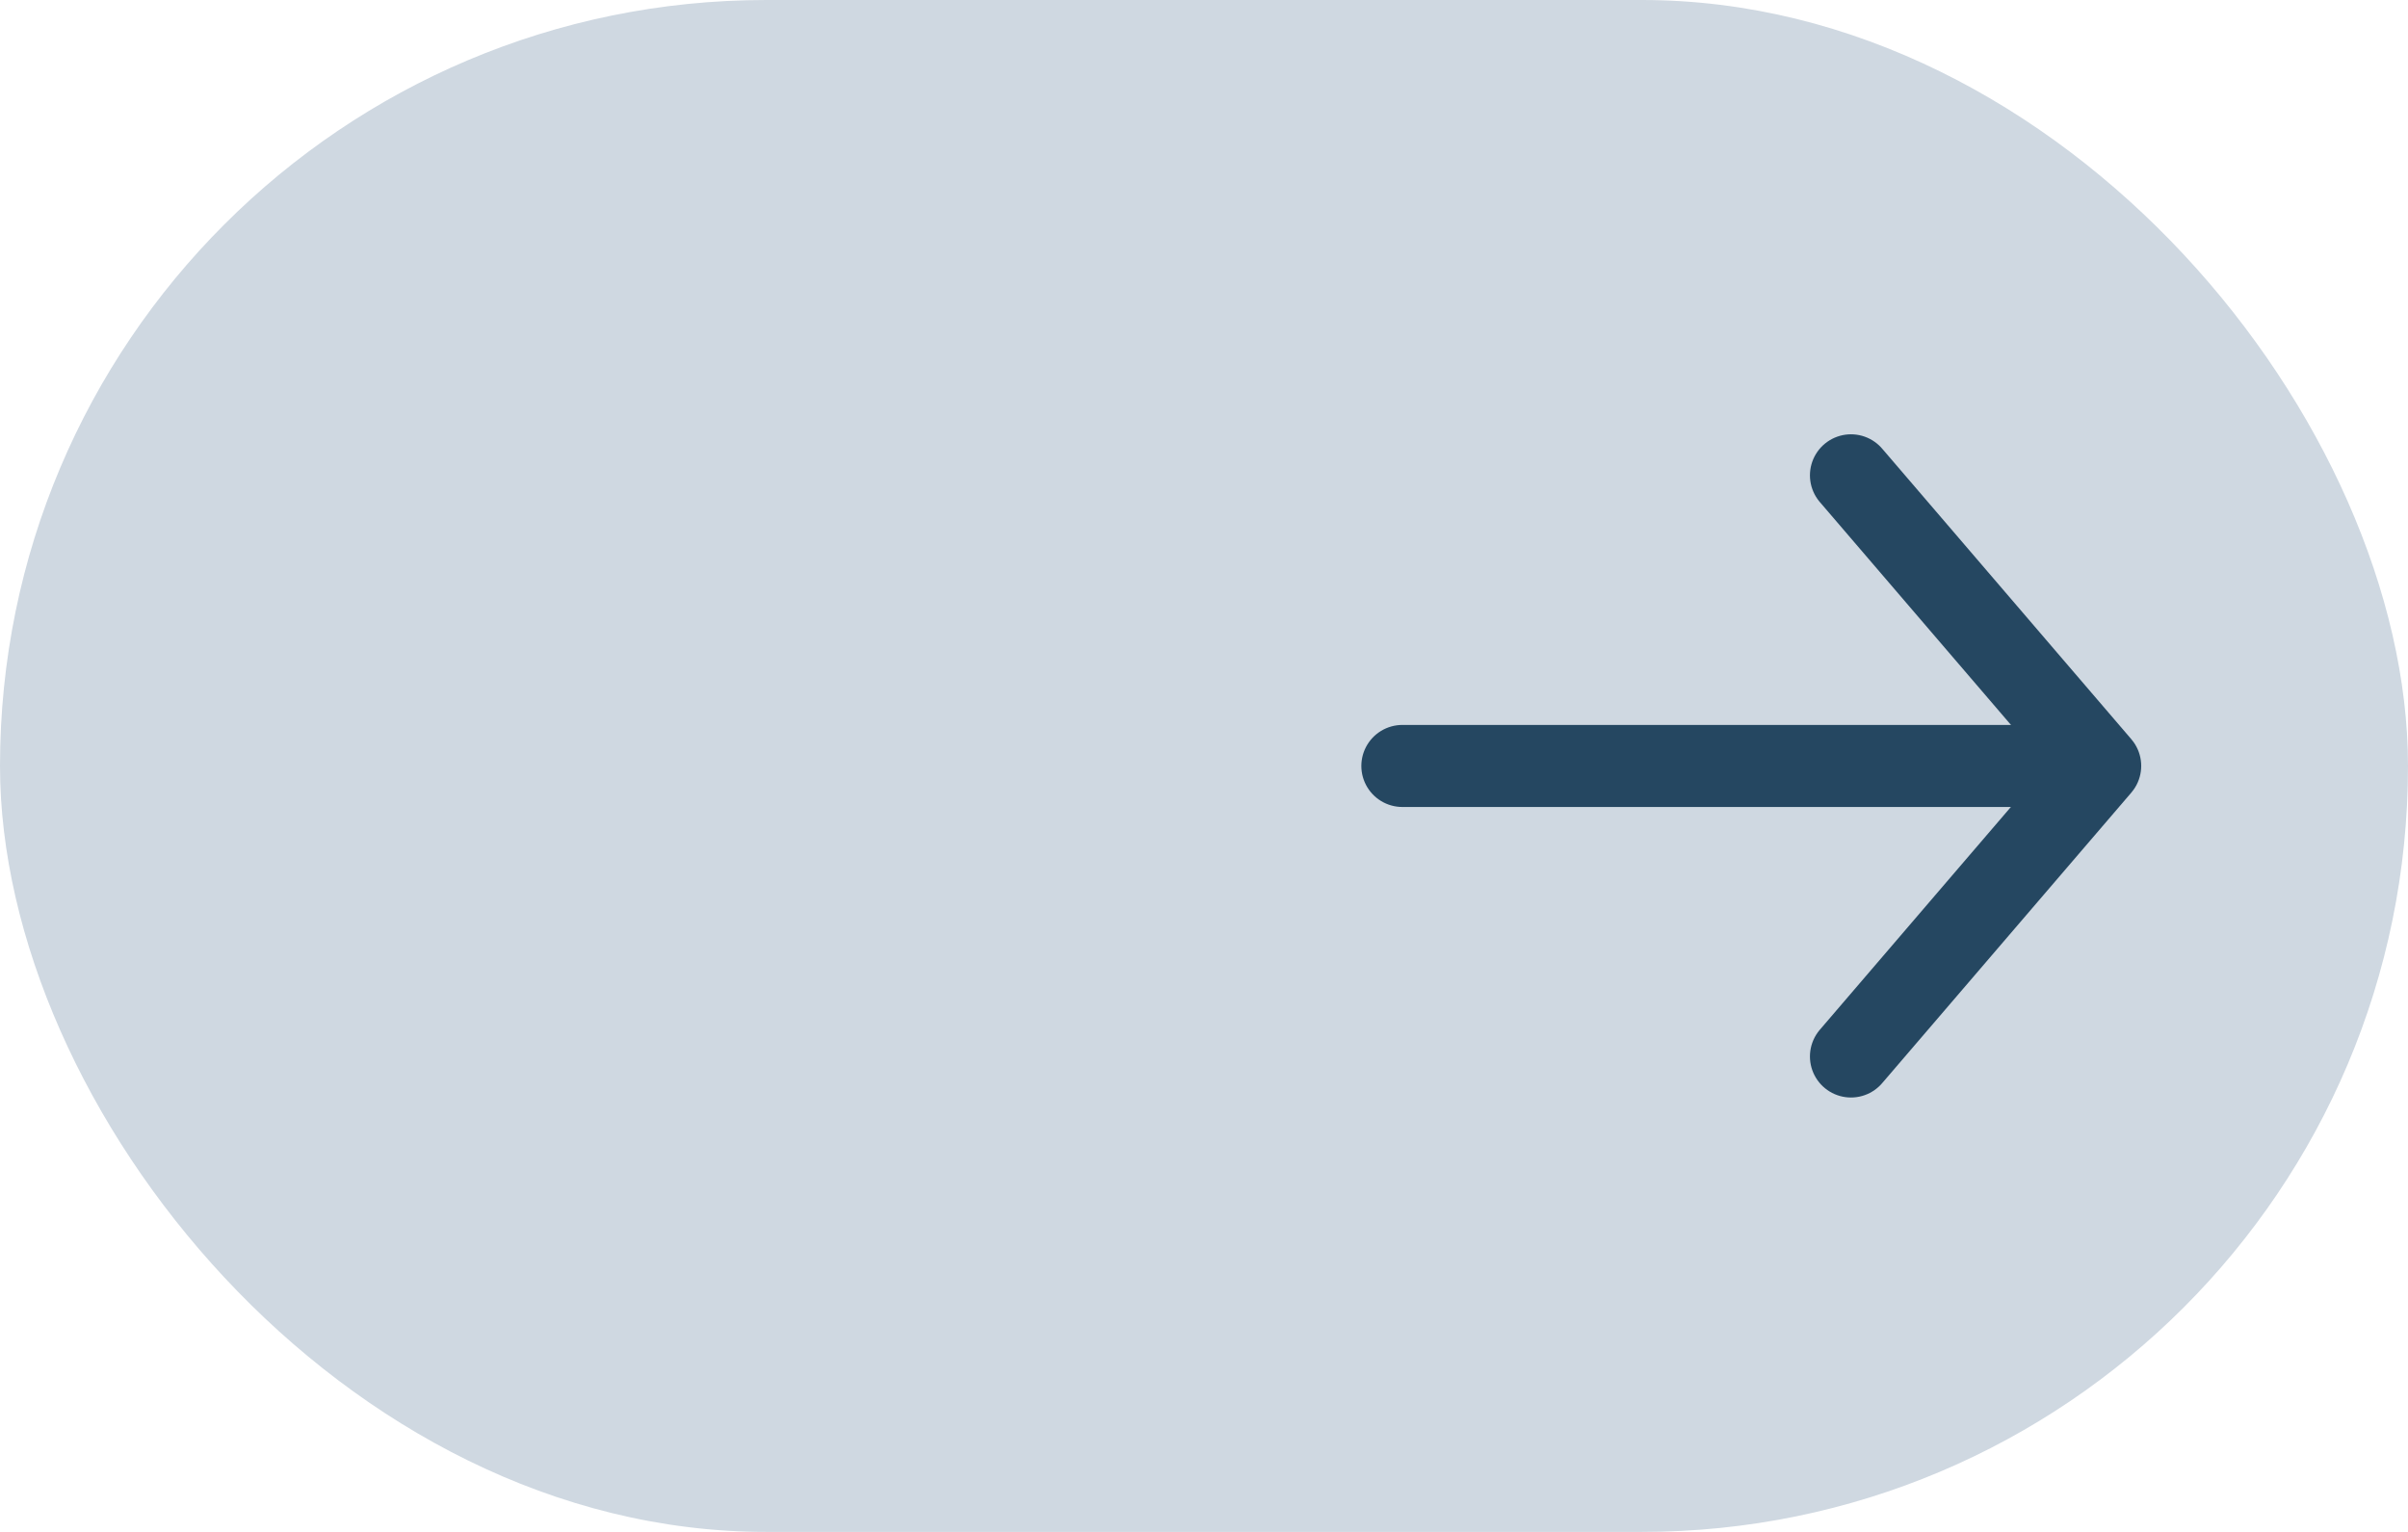 <svg width="44" height="28" viewBox="0 0 44 28" fill="none" xmlns="http://www.w3.org/2000/svg">
<rect width="44" height="28" rx="14" fill="#CFD8E1"/>
<path d="M33.822 8.688L38.375 13.999L33.822 19.31" stroke="#254761" stroke-width="1.5" stroke-miterlimit="10" stroke-linecap="round" stroke-linejoin="round"/>
<path d="M25.625 14H38.248" stroke="#254761" stroke-width="1.5" stroke-miterlimit="10" stroke-linecap="round" stroke-linejoin="round"/>
</svg>
